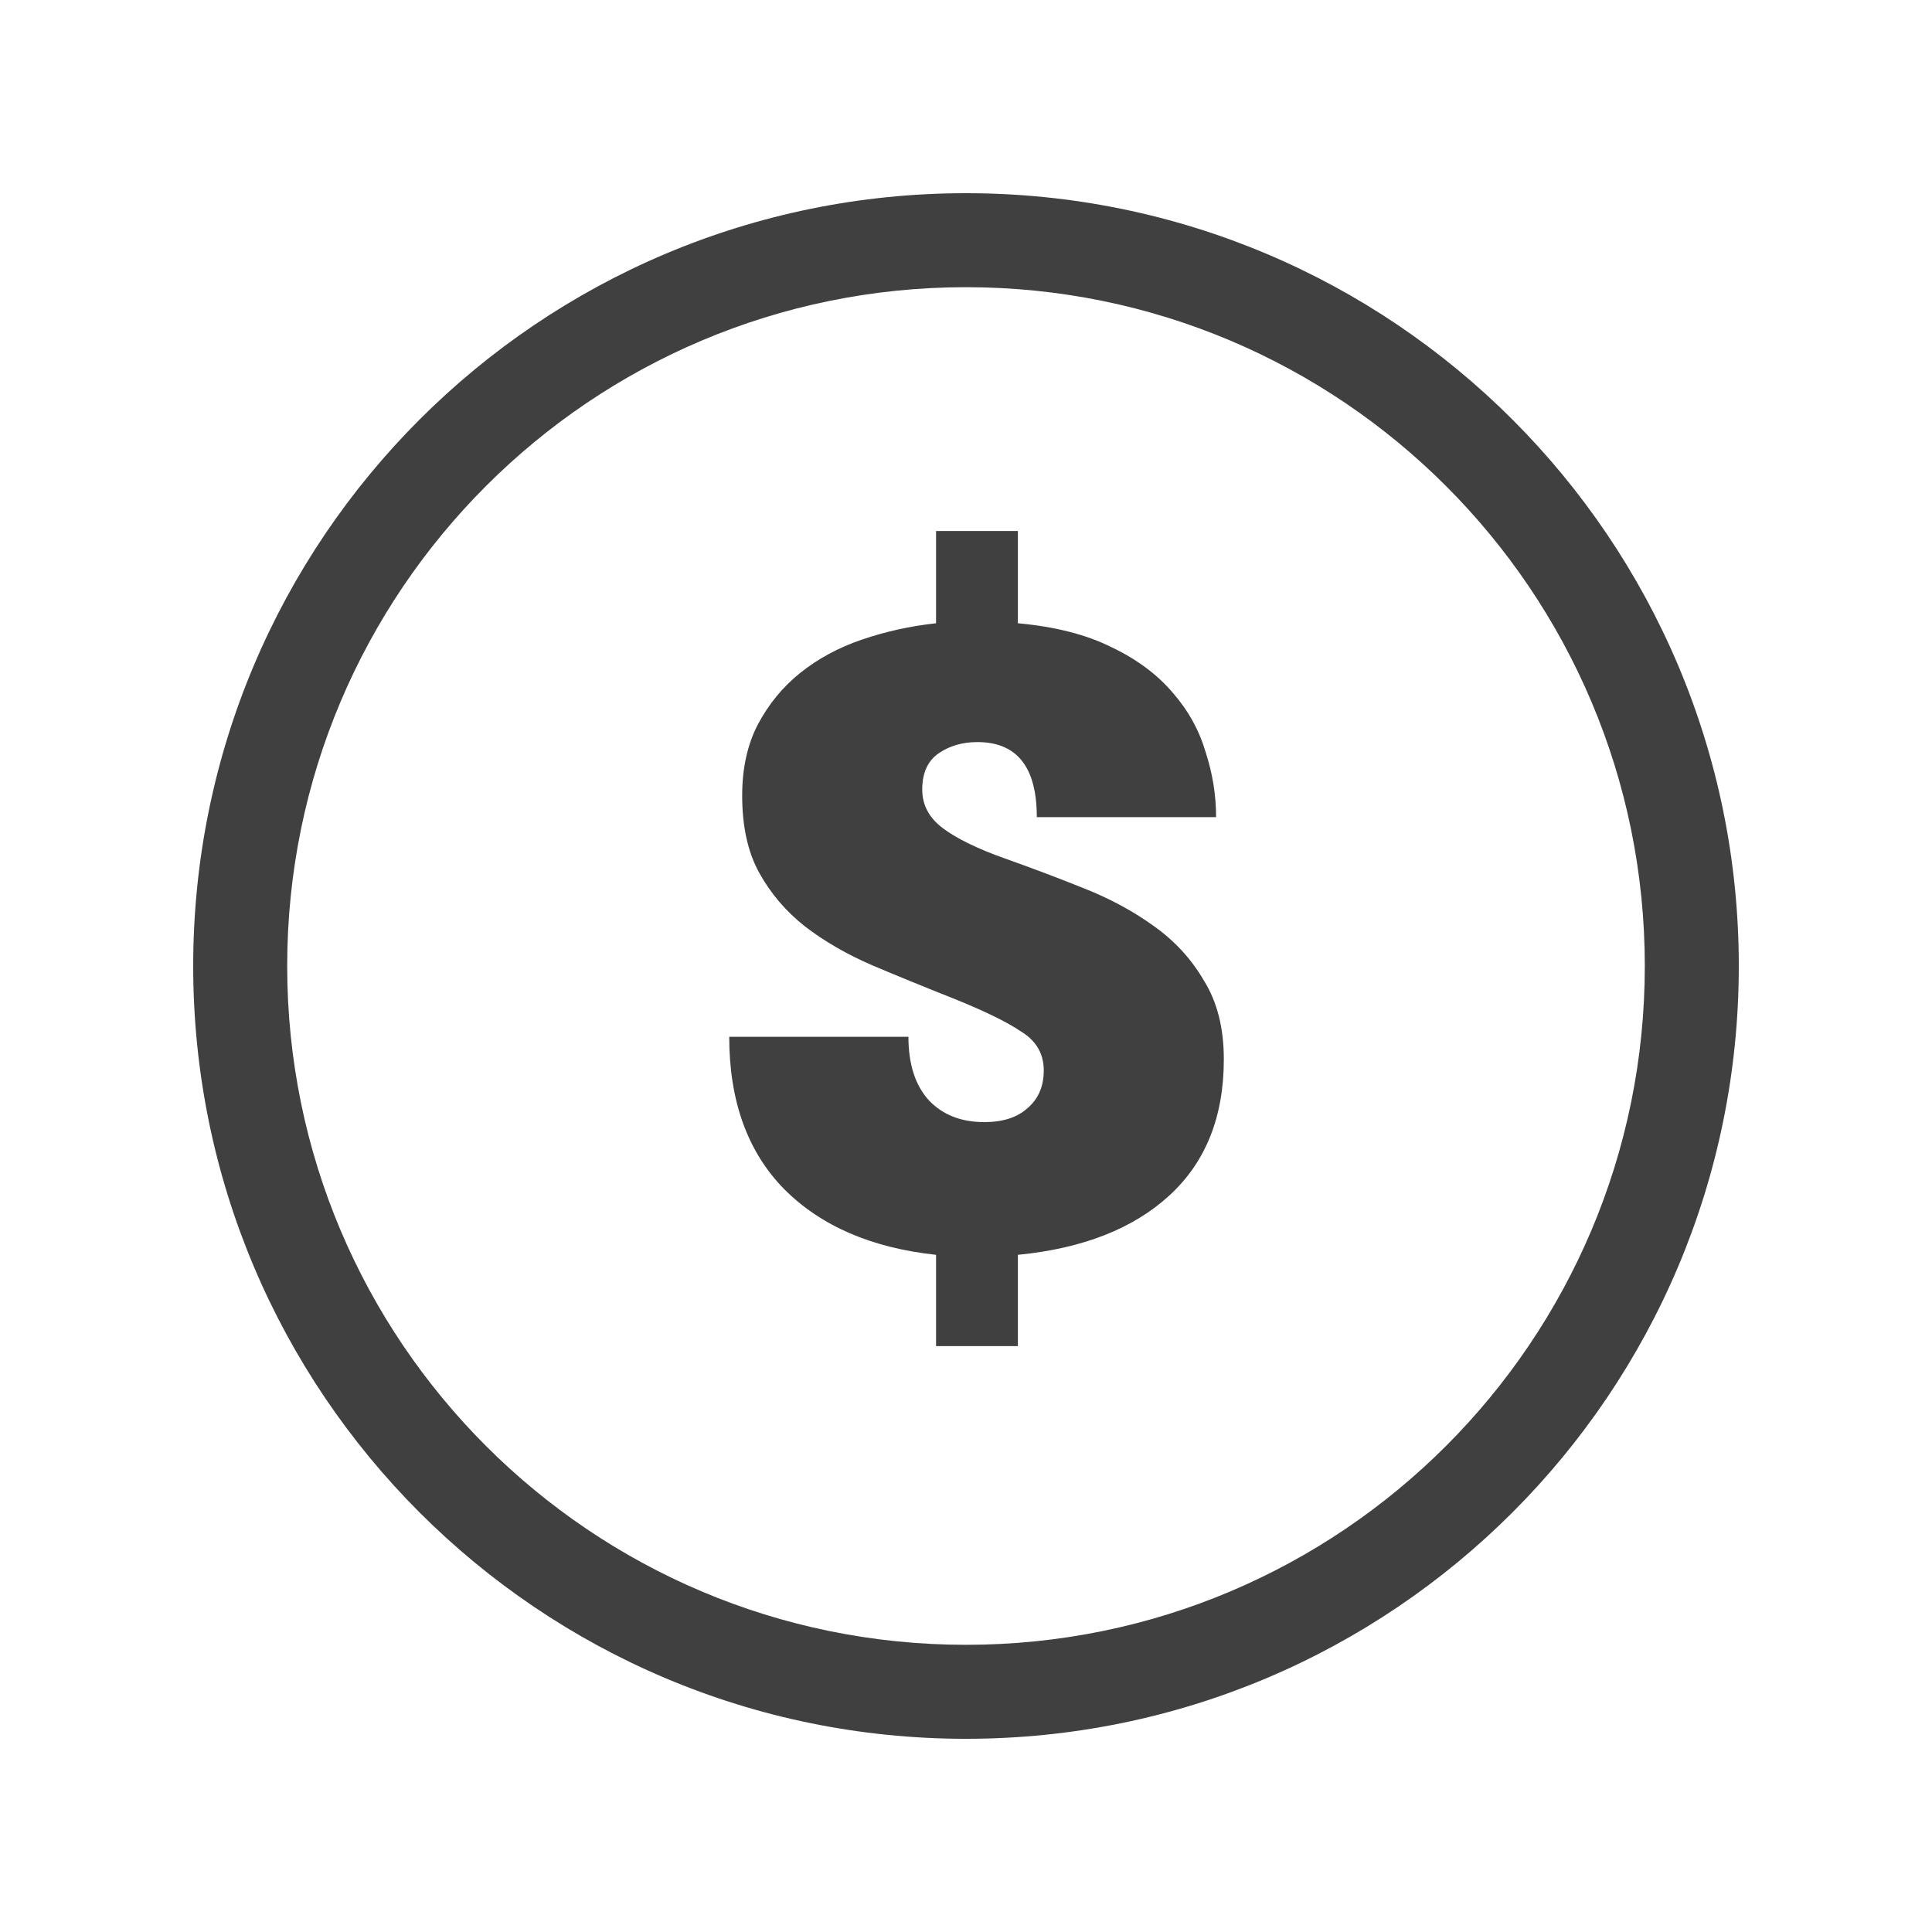 <svg width="20" height="20" viewBox="0 0 20 20" fill="none" xmlns="http://www.w3.org/2000/svg">
<path d="M11.509 6.701C11.248 6.57 10.924 6.487 10.537 6.452V5.497H9.69V6.452C9.422 6.481 9.167 6.538 8.923 6.621C8.679 6.704 8.465 6.82 8.28 6.969C8.102 7.112 7.956 7.29 7.843 7.504C7.736 7.712 7.683 7.956 7.683 8.236C7.683 8.557 7.742 8.824 7.861 9.038C7.98 9.252 8.138 9.437 8.334 9.591C8.536 9.746 8.768 9.88 9.03 9.993C9.297 10.106 9.574 10.219 9.859 10.332C10.186 10.463 10.424 10.579 10.573 10.68C10.727 10.775 10.805 10.909 10.805 11.081C10.805 11.247 10.748 11.378 10.635 11.473C10.528 11.569 10.38 11.616 10.189 11.616C9.951 11.616 9.761 11.542 9.618 11.393C9.476 11.239 9.404 11.018 9.404 10.733H7.549C7.549 11.399 7.739 11.925 8.12 12.312C8.501 12.693 9.024 12.918 9.69 12.99V13.935H10.537V12.99C11.209 12.924 11.732 12.719 12.107 12.374C12.482 12.029 12.669 11.56 12.669 10.965C12.669 10.644 12.601 10.373 12.464 10.153C12.333 9.927 12.158 9.737 11.938 9.582C11.723 9.428 11.48 9.297 11.206 9.19C10.939 9.083 10.671 8.982 10.403 8.887C10.118 8.786 9.904 8.681 9.761 8.574C9.618 8.467 9.547 8.334 9.547 8.173C9.547 8.001 9.604 7.876 9.717 7.798C9.83 7.721 9.963 7.682 10.118 7.682C10.528 7.682 10.733 7.941 10.733 8.459H12.589C12.589 8.233 12.553 8.01 12.482 7.79C12.416 7.564 12.303 7.358 12.143 7.174C11.982 6.984 11.771 6.826 11.509 6.701Z" fill="#404040"/>
<path fill-rule="evenodd" clip-rule="evenodd" d="M10 2C5.582 2 2 5.582 2 10C2 14.418 5.582 18 10 18C14.418 18 18 14.418 18 10C18 5.582 14.418 2 10 2ZM2.973 10C2.973 6.119 6.119 2.973 10 2.973C13.881 2.973 17.027 6.119 17.027 10C17.027 13.881 13.881 17.027 10 17.027C6.119 17.027 2.973 13.881 2.973 10Z" fill="#404040"/>
</svg>
